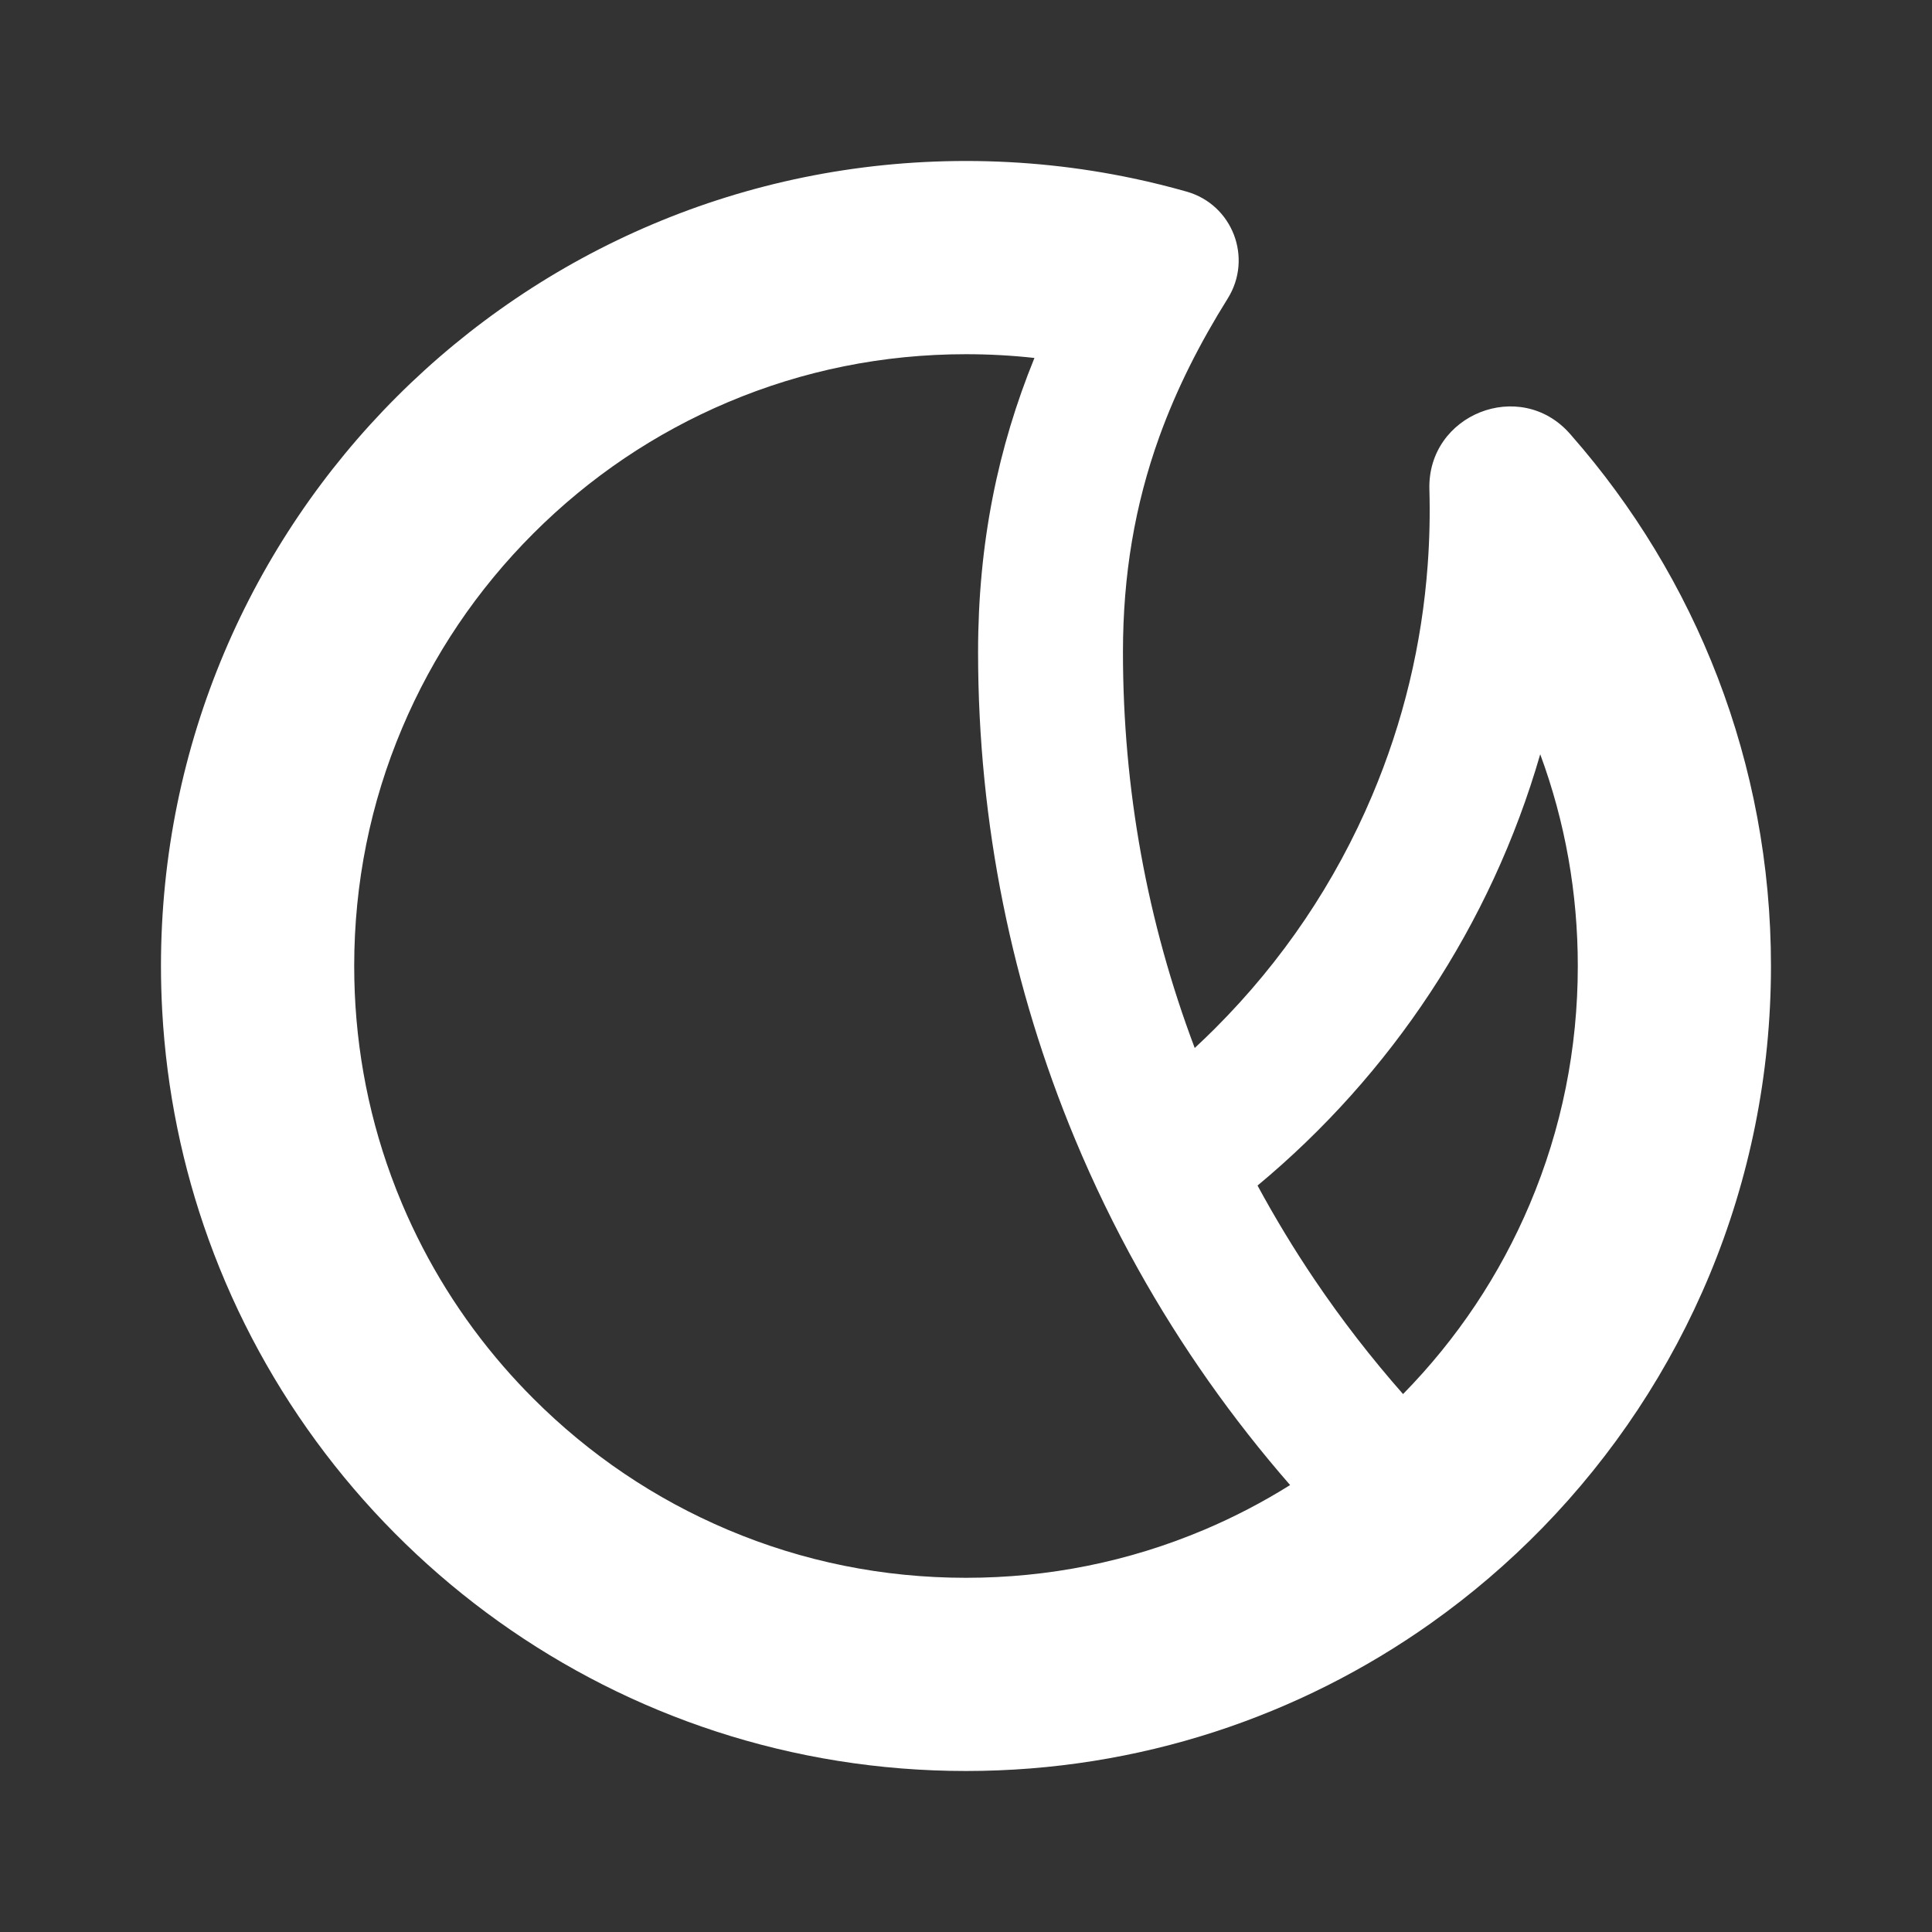<?xml version="1.0" encoding="UTF-8"?>
<svg id="Layer_2" data-name="Layer 2" xmlns="http://www.w3.org/2000/svg" viewBox="0 0 1200 1200">
  <rect x="0" y="0" width="1200" height="1200" fill="#333333" stroke="none"/>
  <defs>
    <style>
      .cls-1 {
        fill: #fff;
      }

      .cls-2 {
        fill: none;
        opacity: 0;
      }
    </style>
  </defs>
  <g id="Circles">
    <g>
      <rect class="cls-2" width="1200" height="1200"/>
      <path class="cls-1" d="M976.03,270.46c-.32-.36-.64-.73-.96-1.09-30.86-34.98-88.57-12.03-87.25,34.6,.44,15.58,.1,31.18-1.04,46.71-3.6,49.56-15.15,97.66-34.5,143.4-22.91,54.17-55.73,102.84-97.55,144.65-4.15,4.15-8.38,8.22-12.67,12.19-29.58-78.41-44.57-161-44.57-245.93,0-47.74,7.37-91.41,22.52-133.52,10.86-30.1,25.17-58.22,42.56-86.08,15.7-25.16,3.01-58.26-25.51-66.37-10.92-3.1-21.98-5.85-33.19-8.21-33.52-7.08-68.27-10.82-103.89-10.82-276.14,0-500,223.86-500,500,0,9.36,.27,18.65,.77,27.89,2.73,49.57,12.67,97.21,28.8,141.9,69.51,192.57,253.89,330.22,470.43,330.22,107.57,0,207.2-33.97,288.76-91.77,24.94-17.67,48.18-37.57,69.45-59.4,87.74-90.08,141.79-213.14,141.79-348.83,0-126.24-46.79-241.55-123.97-329.54Zm-228.15,679.73c-46.77,19.78-96.52,29.81-147.88,29.81s-101.11-10.03-147.88-29.81c-45.24-19.13-85.89-46.55-120.82-81.49-6.49-6.49-12.71-13.17-18.68-20.05-26.15-30.15-47.23-63.94-62.81-100.77-2.42-5.73-4.7-11.5-6.82-17.31-15.26-41.67-22.99-85.5-22.99-130.57,0-51.35,10.03-101.11,29.81-147.88,19.13-45.24,46.55-85.89,81.49-120.82,34.94-34.94,75.59-62.35,120.82-81.49,46.77-19.78,96.52-29.81,147.88-29.81,14.3,0,28.48,.78,42.51,2.33-22.59,55.43-35.01,114.92-35.01,182.67,0,107.01,21.36,209.02,60.02,302.04,11.61,27.92,24.76,55.04,39.38,81.23,26.81,48.03,58.51,92.95,94.41,134.12-16.99,10.63-34.81,19.93-53.43,27.8Zm202.31-202.31c-18.62,44.03-45.11,83.7-78.73,118-19.8-22.48-38.18-46.22-54.89-70.96-12.77-18.9-24.62-38.47-35.49-58.55,82.81-68.81,144.91-161.68,175.58-267.88,15.49,41.95,23.34,86.1,23.34,131.51,0,51.35-10.03,101.11-29.81,147.88Z"/>
    </g>
  </g>
</svg>